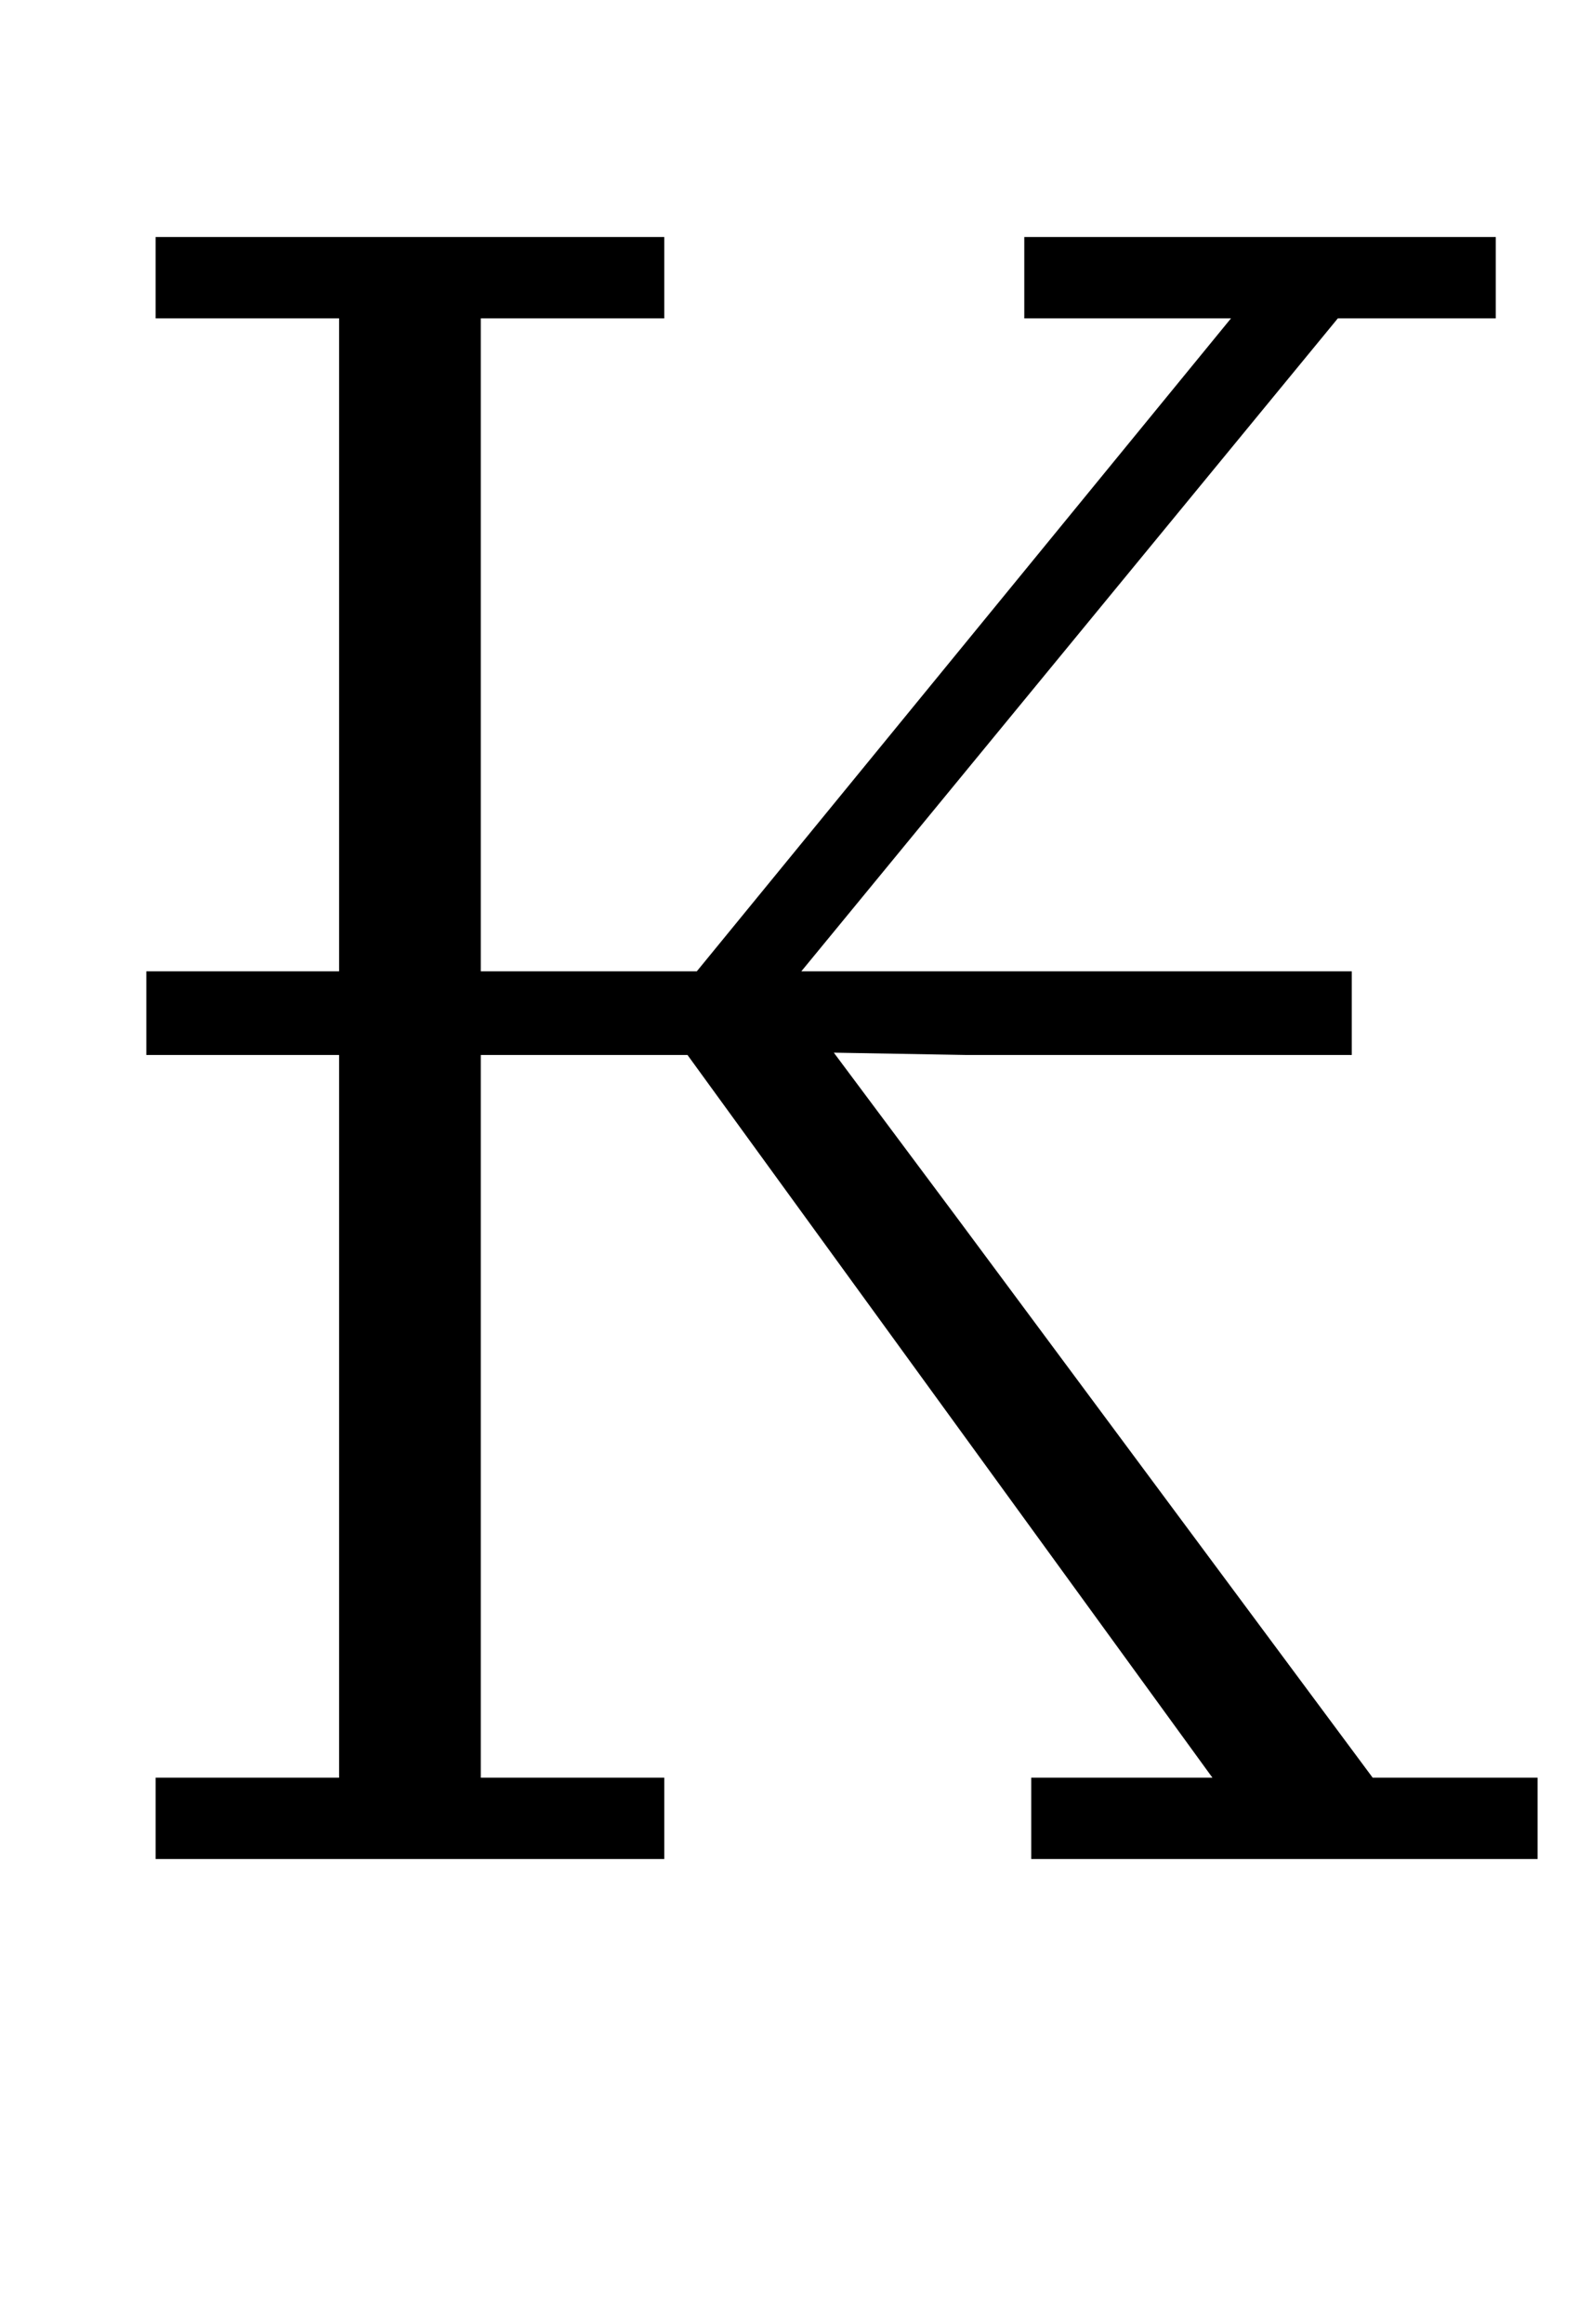 <?xml version="1.0" standalone="no"?>
<!DOCTYPE svg PUBLIC "-//W3C//DTD SVG 1.1//EN" "http://www.w3.org/Graphics/SVG/1.1/DTD/svg11.dtd" >
<svg xmlns="http://www.w3.org/2000/svg" xmlns:xlink="http://www.w3.org/1999/xlink" version="1.1" viewBox="-10 0 685 1000">
  <g transform="matrix(1 0 0 -1 0 800)">
   <path fill="currentColor"
d="M57 35h79v311h-83v36h83v281h-79v35h219v-35h-79v-281h93l230 281h-89v35h203v-35h-68l-231 -281h237v-36h-166l-57 1l53 -71l179 -241h71v-35h-218v35h78l-226 311h-89v-311h79v-35h-219v35z" />
  </g>

</svg>
